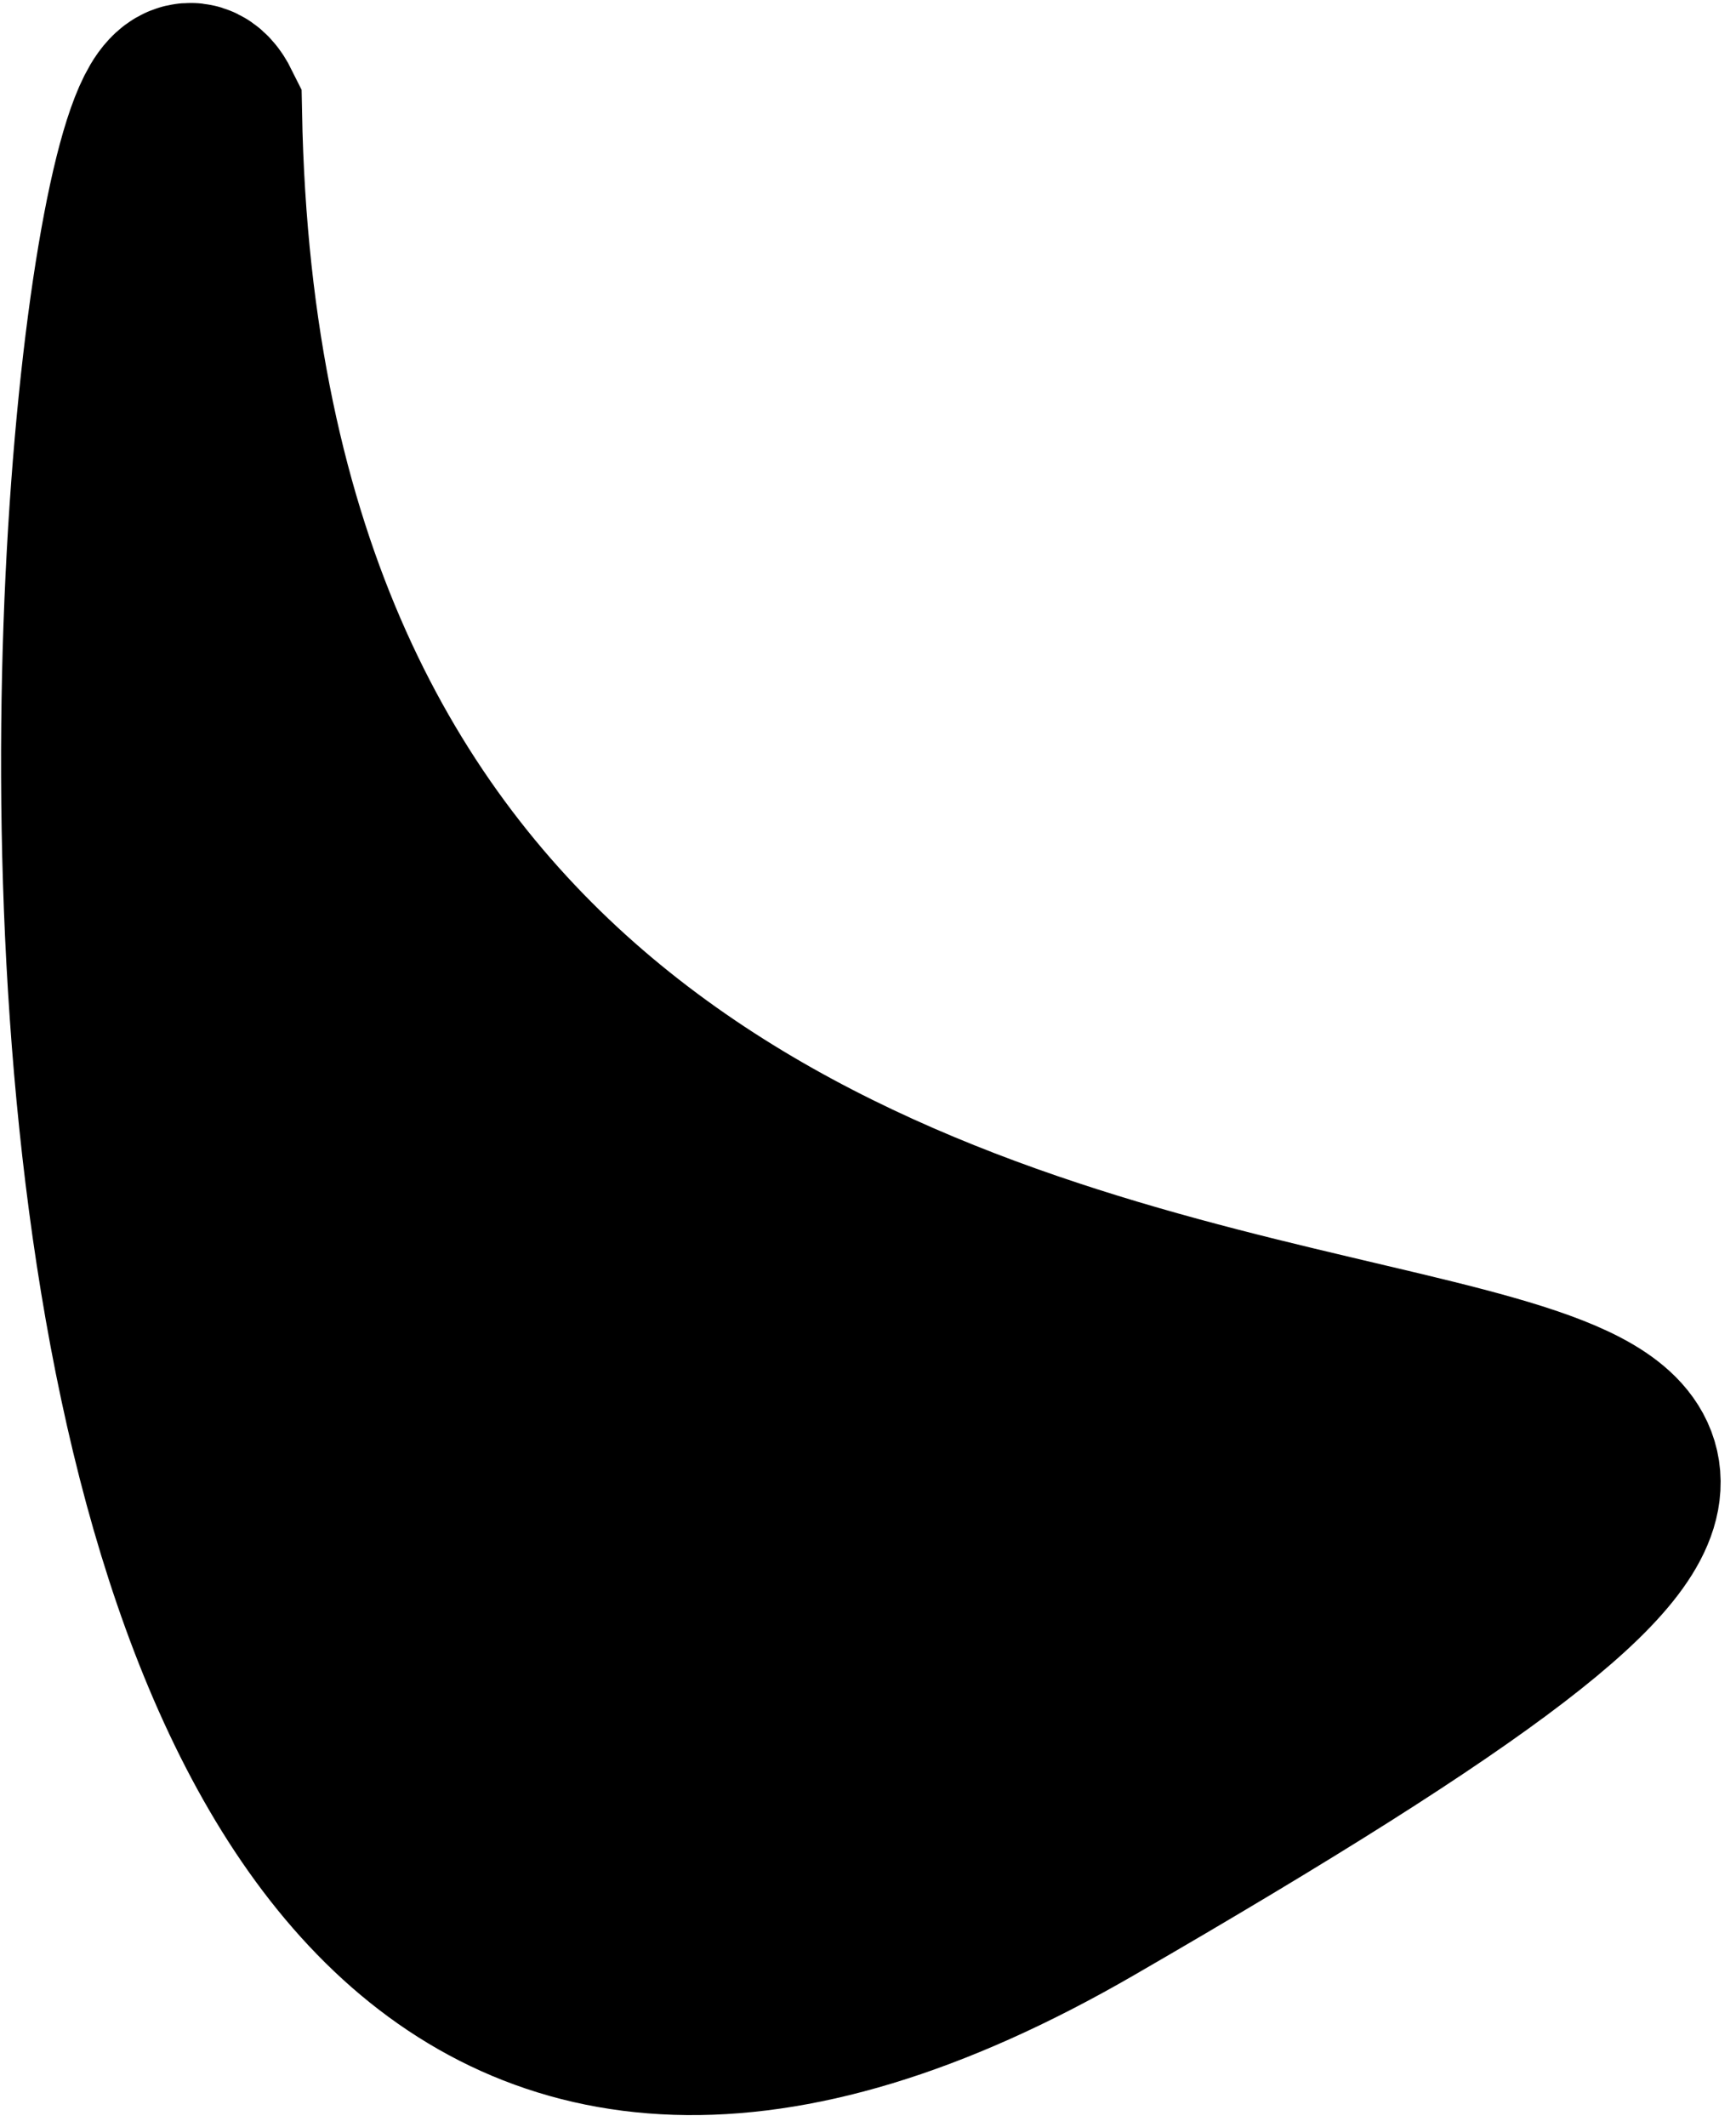 <svg width="107" height="131" viewBox="0 0 107 131" fill="none" xmlns="http://www.w3.org/2000/svg">
<path d="M12.509 7.02C6.009 -6.072 -11.538 161.681 66.81 116.388C164.745 59.773 14.608 118.436 12.509 7.02Z" fill="black" stroke="black" stroke-width="12.216"/>
</svg>
